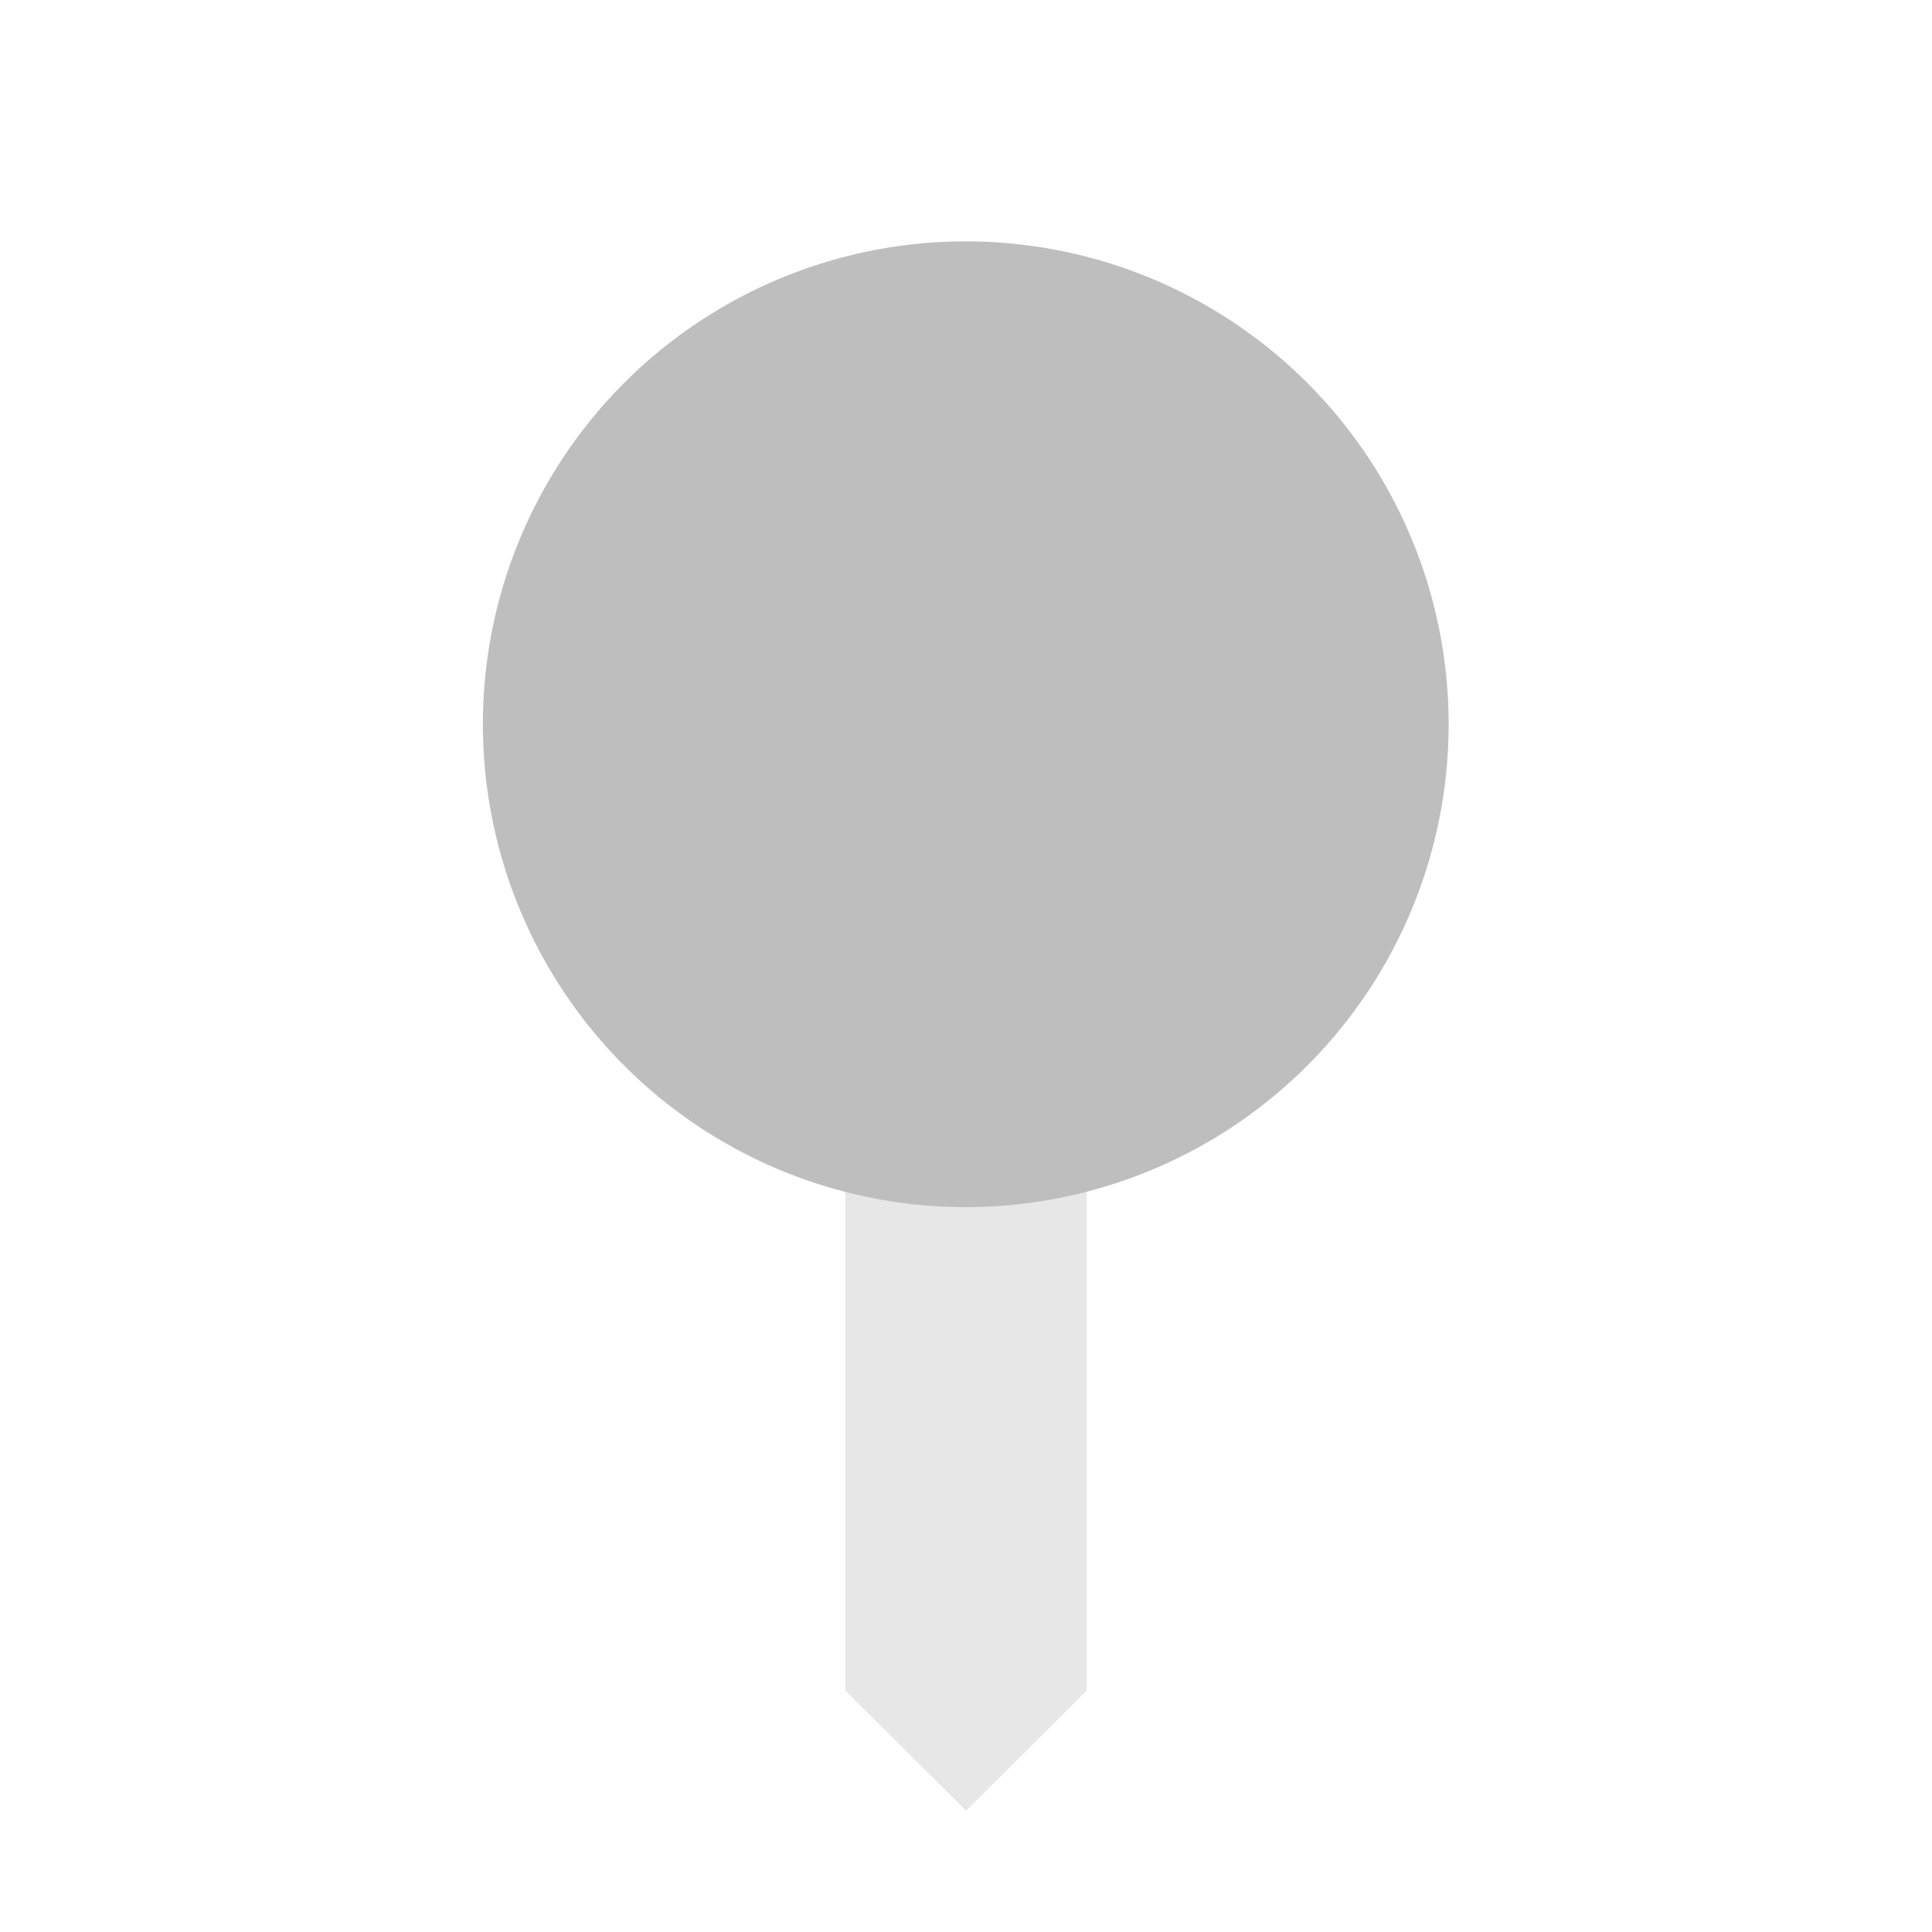 <svg xmlns="http://www.w3.org/2000/svg" xmlns:svg="http://www.w3.org/2000/svg" id="svg6558" width="16" height="16" version="1.1"><g id="layer1"><path style="font-size:medium;font-style:normal;font-variant:normal;font-weight:400;font-stretch:normal;text-indent:0;text-align:start;text-decoration:none;line-height:normal;letter-spacing:normal;word-spacing:normal;text-transform:none;direction:ltr;block-progression:tb;writing-mode:lr-tb;text-anchor:start;baseline-shift:baseline;color:#000;fill:#bdbdbd;fill-opacity:.365;fill-rule:nonzero;stroke:none;stroke-width:2;marker:none;visibility:visible;display:inline;overflow:visible;enable-background:accumulate;font-family:Sans;-inkscape-font-specification:Sans" id="path11878" d="M 7,7.906 7,14 8.001,14.996 9,14 9,7.906 z"/><path style="color:#000;fill:#bebebe;fill-opacity:1;stroke:none;stroke-width:2.696;marker:none;visibility:visible;display:inline;overflow:visible;enable-background:accumulate" id="path11876" d="m 12.281,4.562 a 3.875,3.875 0 1 1 -7.75,0 3.875,3.875 0 1 1 7.75,0 z" transform="matrix(1.032,0,0,1.032,-0.677,1.29)"/></g></svg>